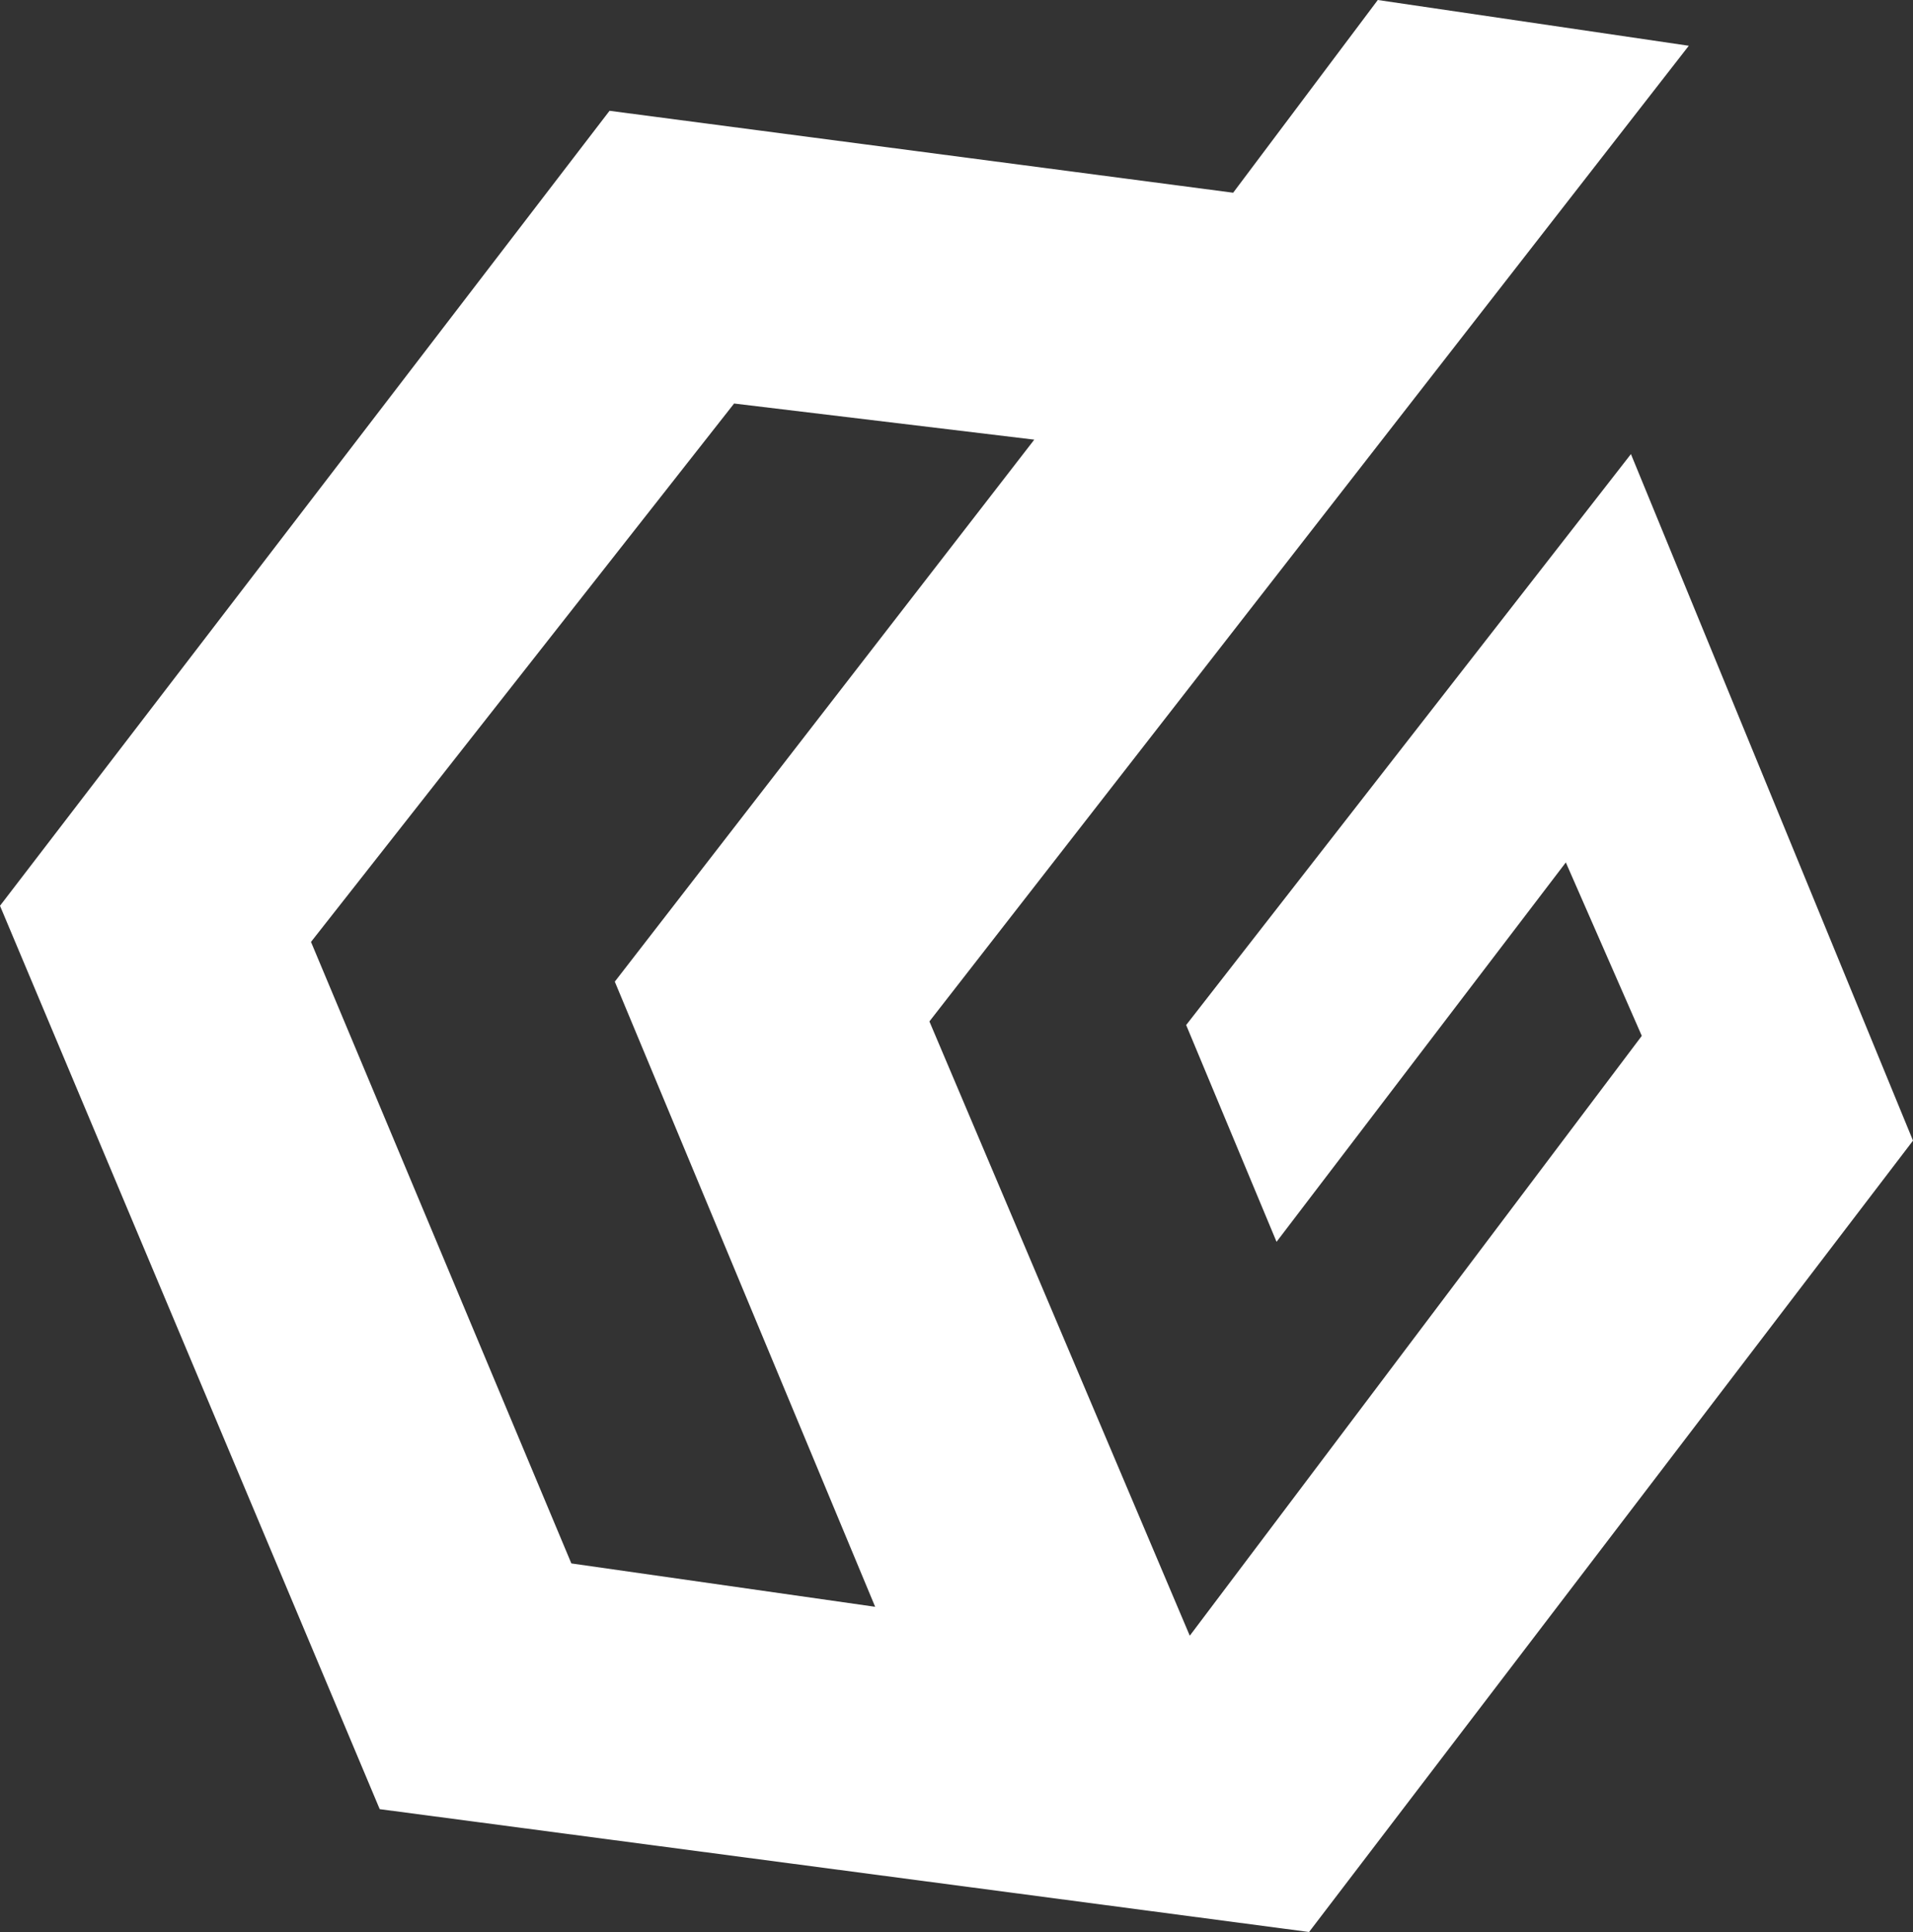 <svg width="100" height="101" viewBox="0 0 100 101" fill="none" xmlns="http://www.w3.org/2000/svg">
<rect x="0" y="0" width="100" height="101" fill="#333333" stroke="none"/>
<path d="M85.255 23.739L62.005 53.586L66.73 64.919L81.852 45.086L85.823 54.152L62.194 85.511L48.584 53.398L88.28 2.392L72.023 0L64.462 10.075L31.863 5.792L0 47.352L19.849 94.578L68.43 101L100 59.63L85.255 23.739ZM29.867 81.732L16.257 49.241L38.374 21.095L54.066 22.984L32.138 51.318L45.748 83.999L29.867 81.732Z" fill="white"/>
</svg>
